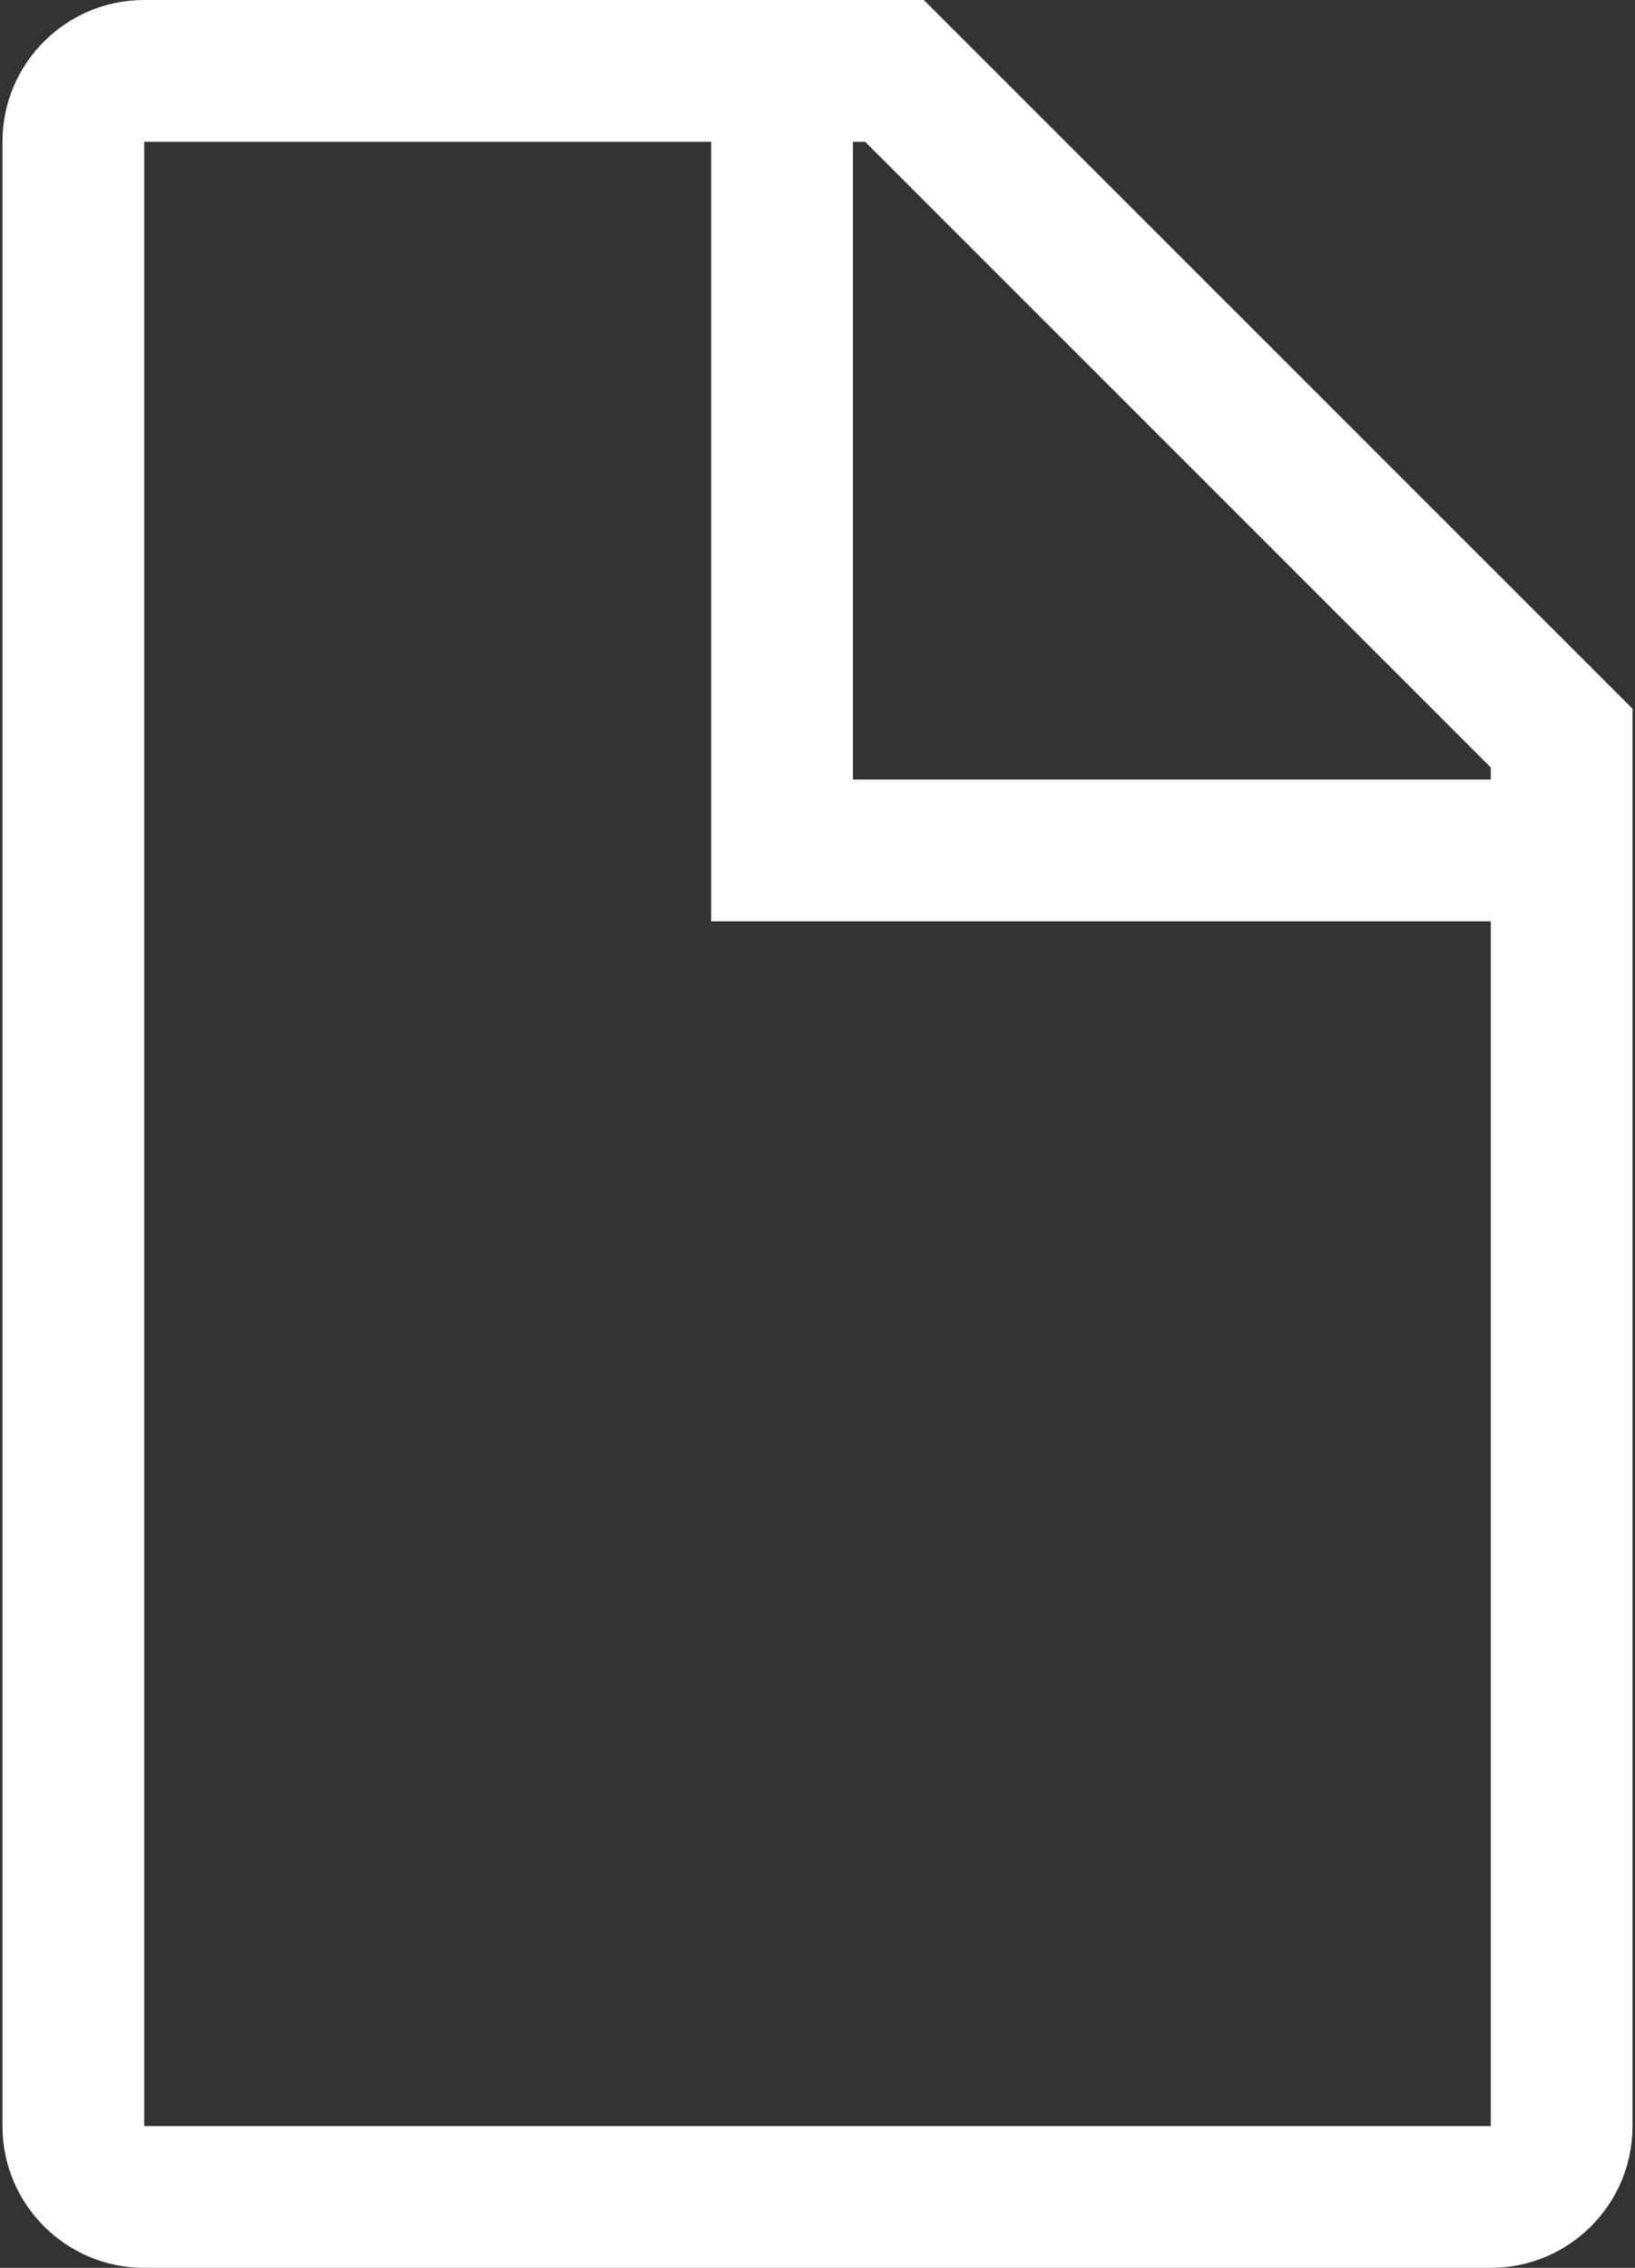 <svg width="31" height="43" viewBox="0 0 31 43" fill="none" xmlns="http://www.w3.org/2000/svg">
<rect x="0" y="0" width="31" height="43" fill="#333333" stroke="none"/>
<path d="M17.516 0H2.734C1.25 0 0.047 1.203 0.047 2.688V40.312C0.047 41.797 1.25 43 2.734 43H28.266C29.75 43 30.953 41.797 30.953 40.312V13.438L17.516 0ZM28.266 14.552V14.781H16.172V2.688H16.403L28.266 14.552ZM2.734 40.312V2.688H13.484V17.469H28.266V40.312H2.734Z" fill="white"/>
</svg>
